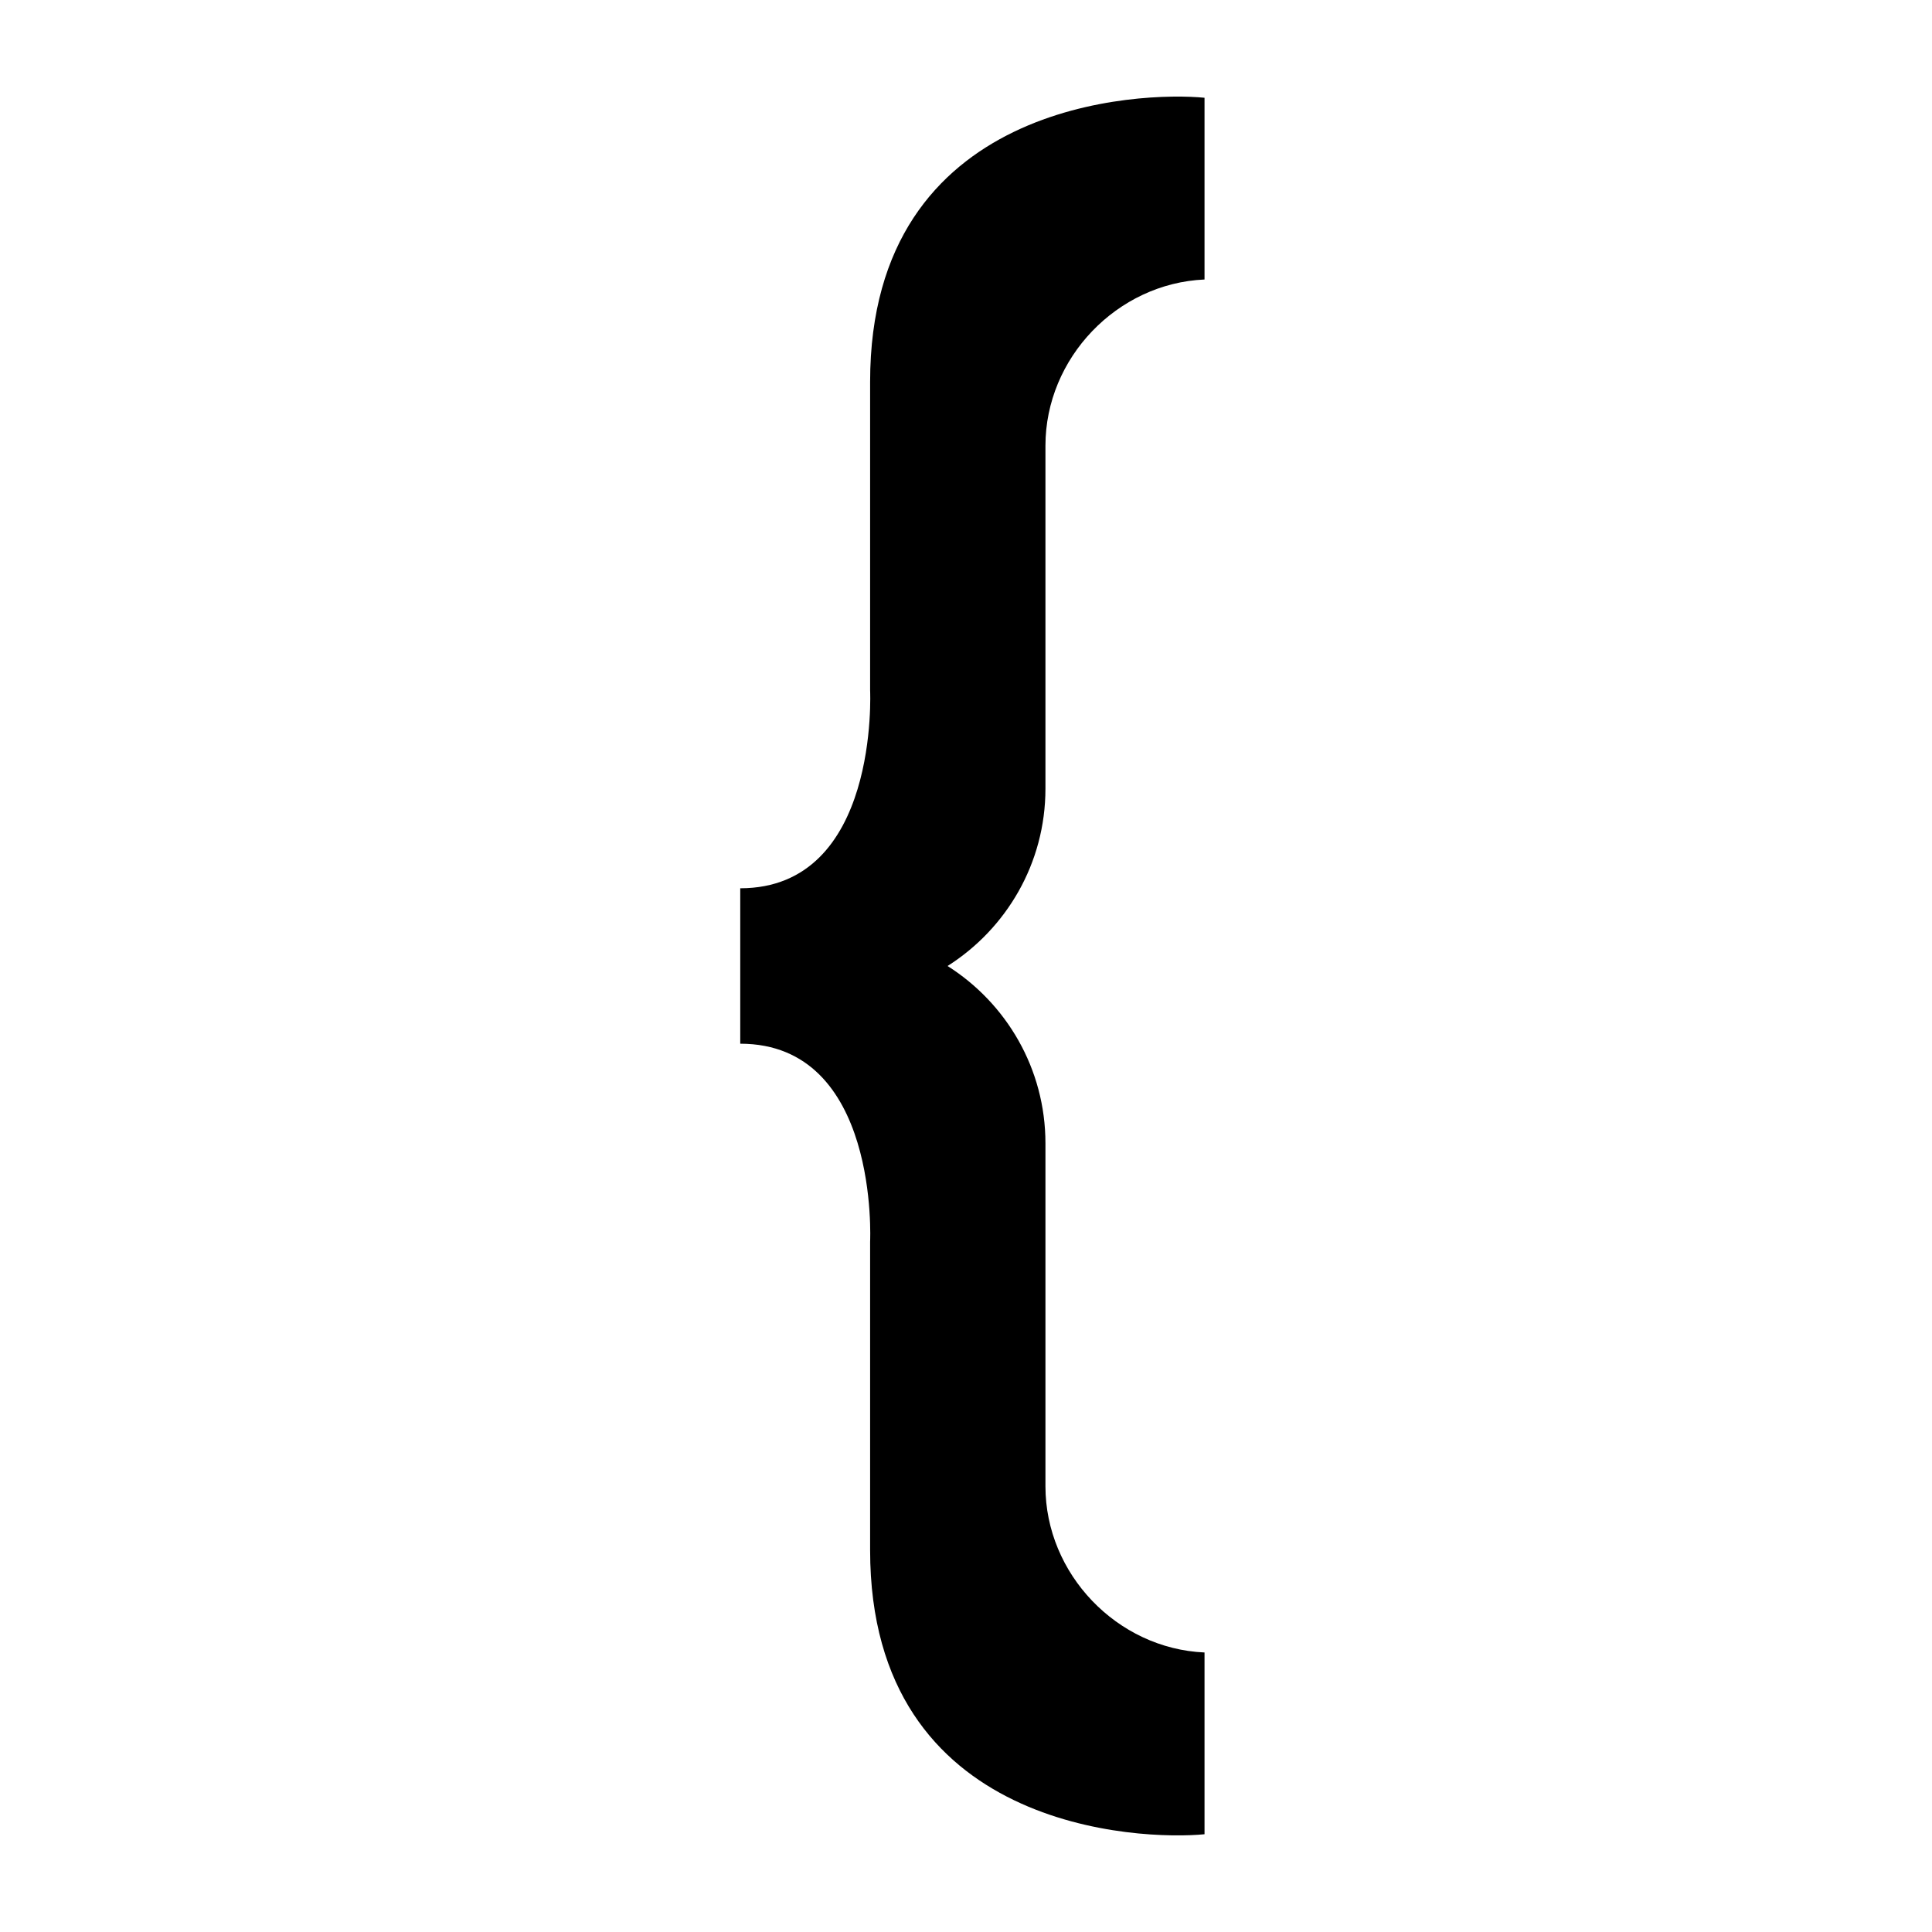 <svg viewBox="0 0 100 100" xmlns="http://www.w3.org/2000/svg" xmlns:xlink="http://www.w3.org/1999/xlink">
  <path fill="currentColor" d="M55.309,35.726 L55.309,19.761 C55.309,5.193 41.248,4.738 38,5.06 L38,14.467 L38,14.467 C42.529,14.665 46.234,18.536 46.234,23.069 L46.234,40.82 C46.234,44.686 48.259,48.073 51.3,50 C48.259,51.927 46.234,55.313 46.234,59.18 L46.234,76.931 C46.234,81.464 42.529,85.335 38,85.532 L38,85.532 L38,94.94 C41.248,95.261 55.309,94.807 55.309,80.238 L55.309,64.274 C55.309,64.274 54.805,54.022 62.031,54.022 L62.031,45.977 C54.805,45.977 55.309,35.726 55.309,35.726" transform="translate(50.173, 50) scale(-1, 1) translate(-50.173, -50) " />
</svg>
